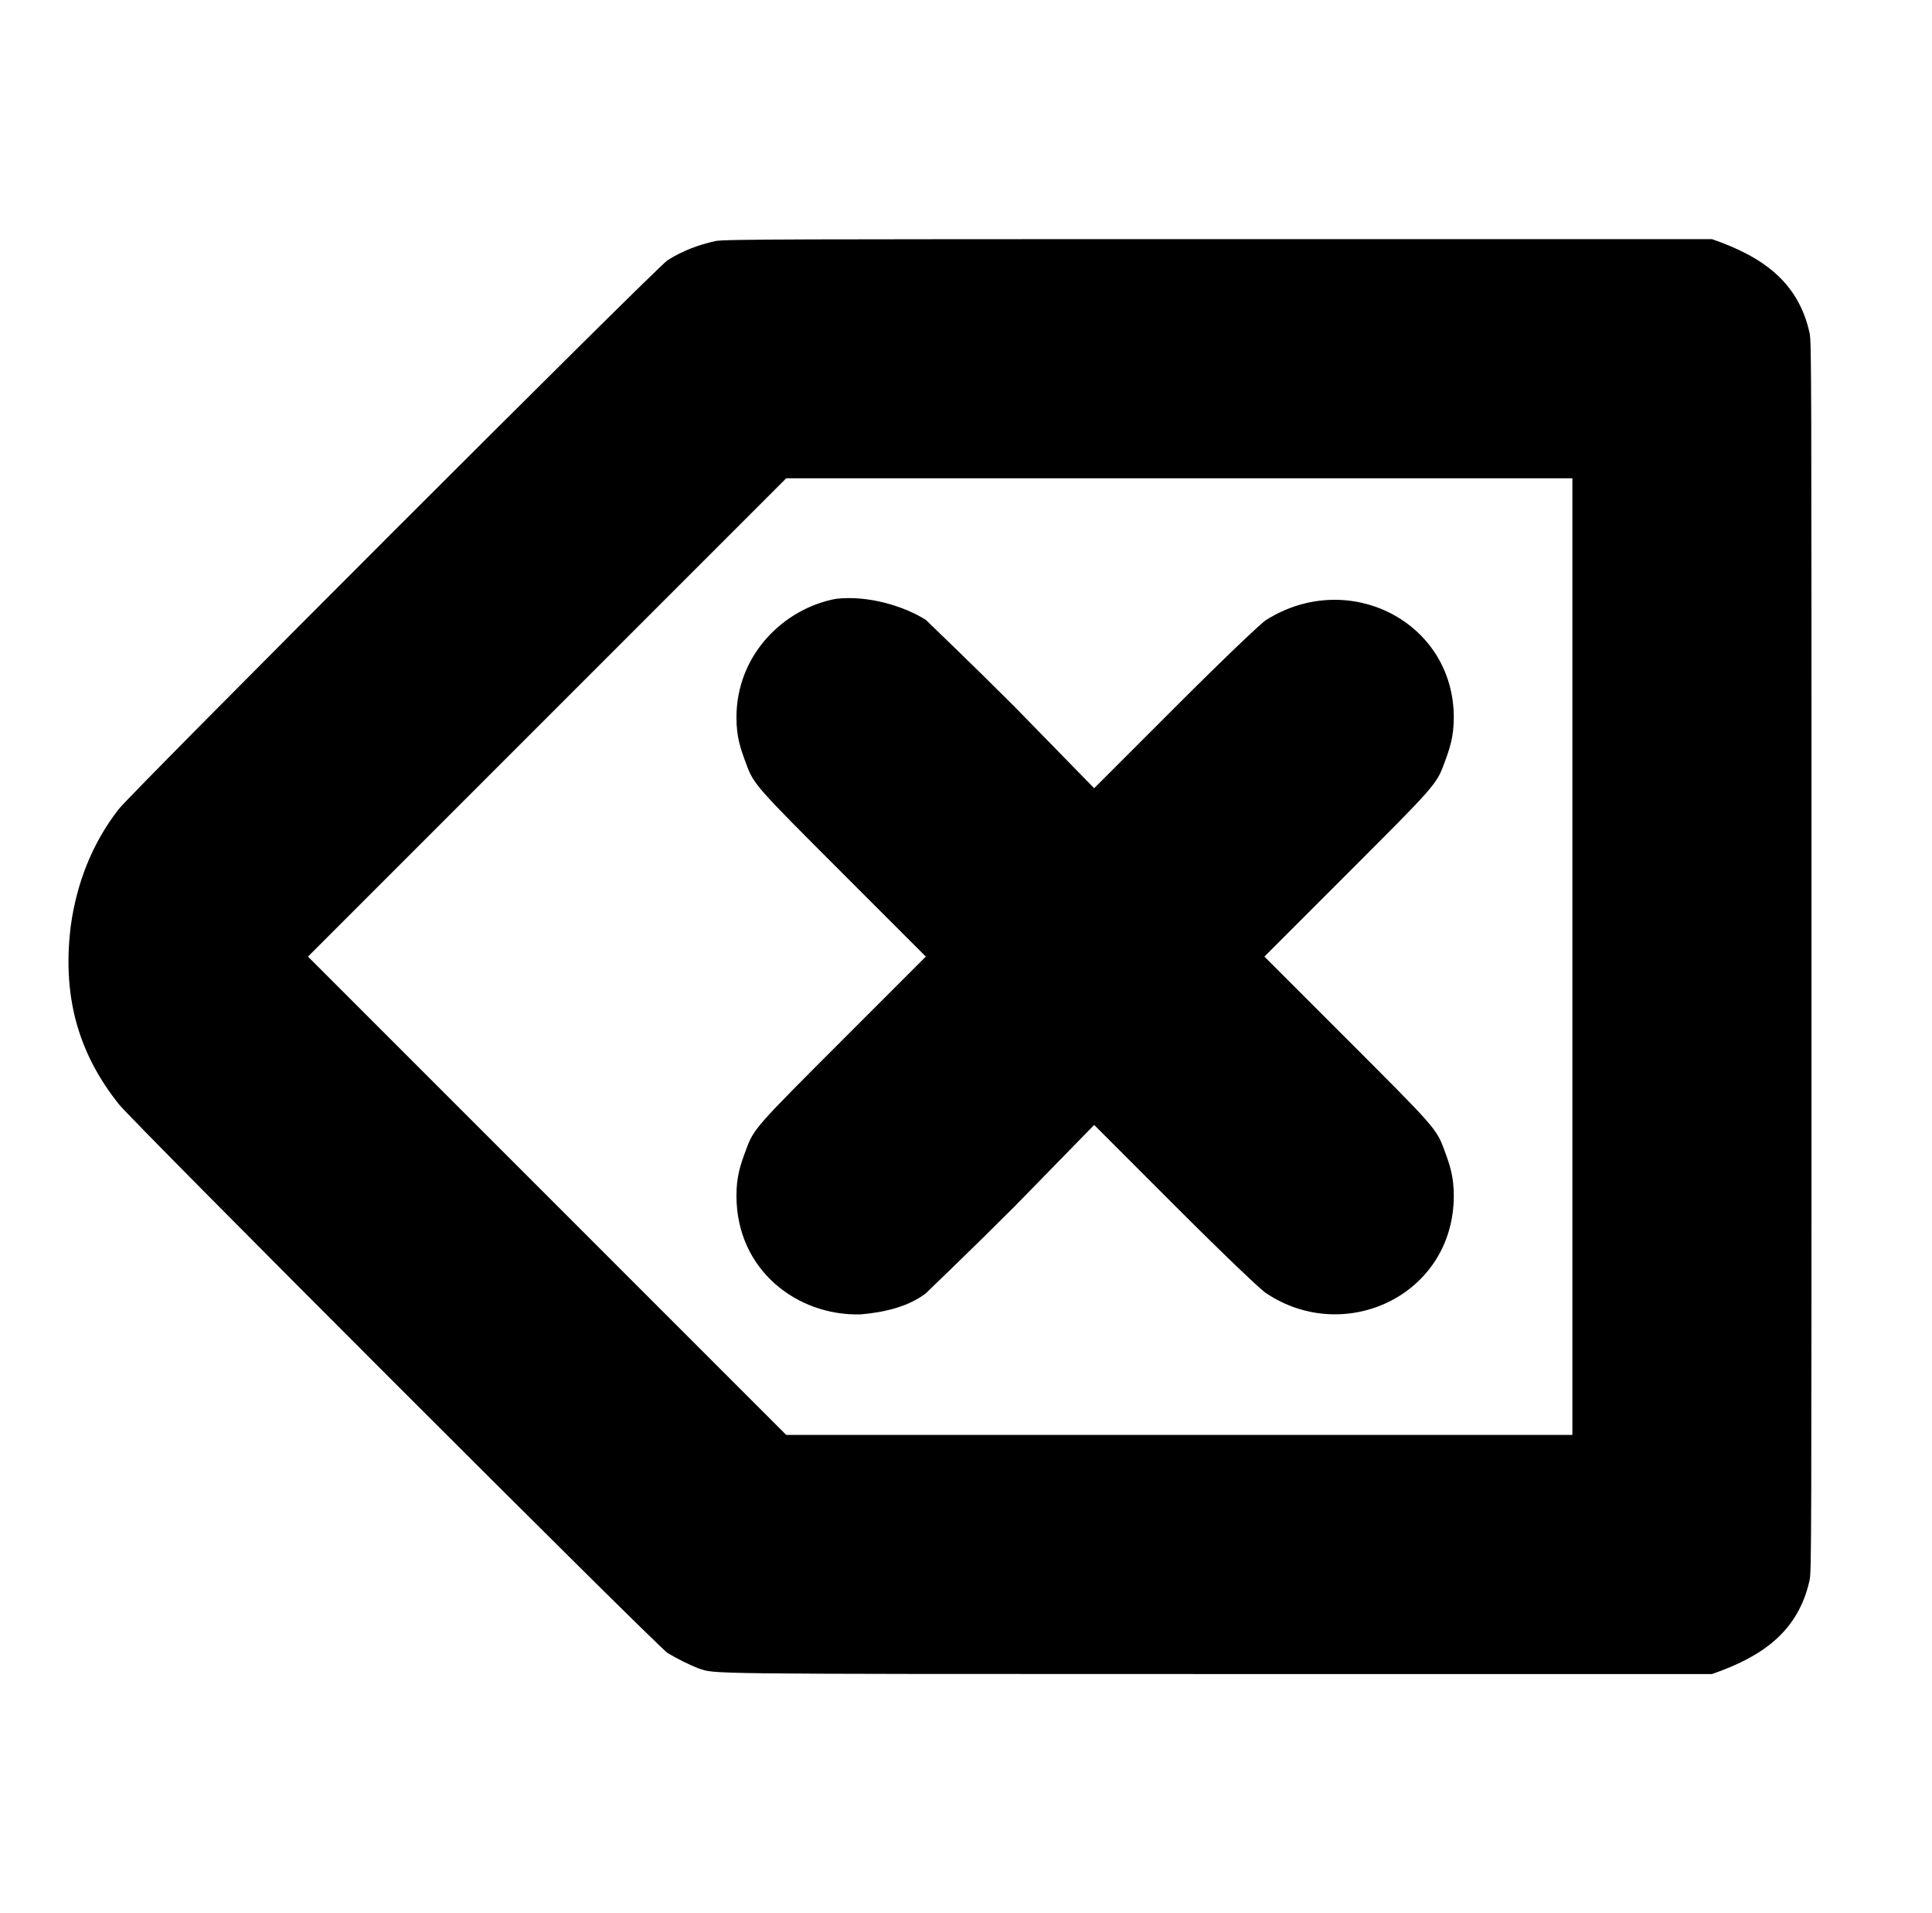 <?xml version="1.0" standalone="no"?>
<!DOCTYPE svg PUBLIC "-//W3C//DTD SVG 1.1//EN" "http://www.w3.org/Graphics/SVG/1.1/DTD/svg11.dtd" >
<svg xmlns="http://www.w3.org/2000/svg" xmlns:xlink="http://www.w3.org/1999/xlink" version="1.1" viewBox="-10 0 1010 1000">
  <g transform="matrix(1 0 0 -1 0 800)">
   <path fill="currentColor"
d="M364 674c4 1 44 1 263 1h258c26 -9 45 -22 51 -49c1 -5 1 -15 1 -326s0 -321 -1 -326c-6 -27 -25 -40 -51 -49h-257c-279 0 -263 0 -273 3c-5 2 -11 5 -16 8s-282 280 -287 287c-19 24 -30 53 -25 93c3 22 11 43 25 61c5 7 282 284 287 287c8 5 16 8 25 10zM401 550
l-250 -250l250 -250h411v500h-411zM427 487c17 2 36 -4 47 -11c2 -2 23 -22 46 -45l42 -43l43 43c26 26 45 44 47 45c43 27 98 -1 98 -51c0 -10 -2 -16 -5 -24c-4 -11 -5 -12 -51 -58l-43 -43l43 -43c46 -46 47 -47 51 -58c3 -8 5 -14 5 -24
c0 -51.915 -56.872 -78.418 -98 -51c-2 1 -21 19 -47 45l-43 43l-42 -43c-23 -23 -44 -43 -46 -45c-9 -7 -22 -10 -34 -11c-33 -1 -65 23 -65 62c0 10 2 16 5 24c4 11 5 12 51 58l43 43l-43 43c-46 46 -47 47 -51 58c-3 8 -5 14 -5 24c0 33 25 57 52 62z" />
  </g>

</svg>
